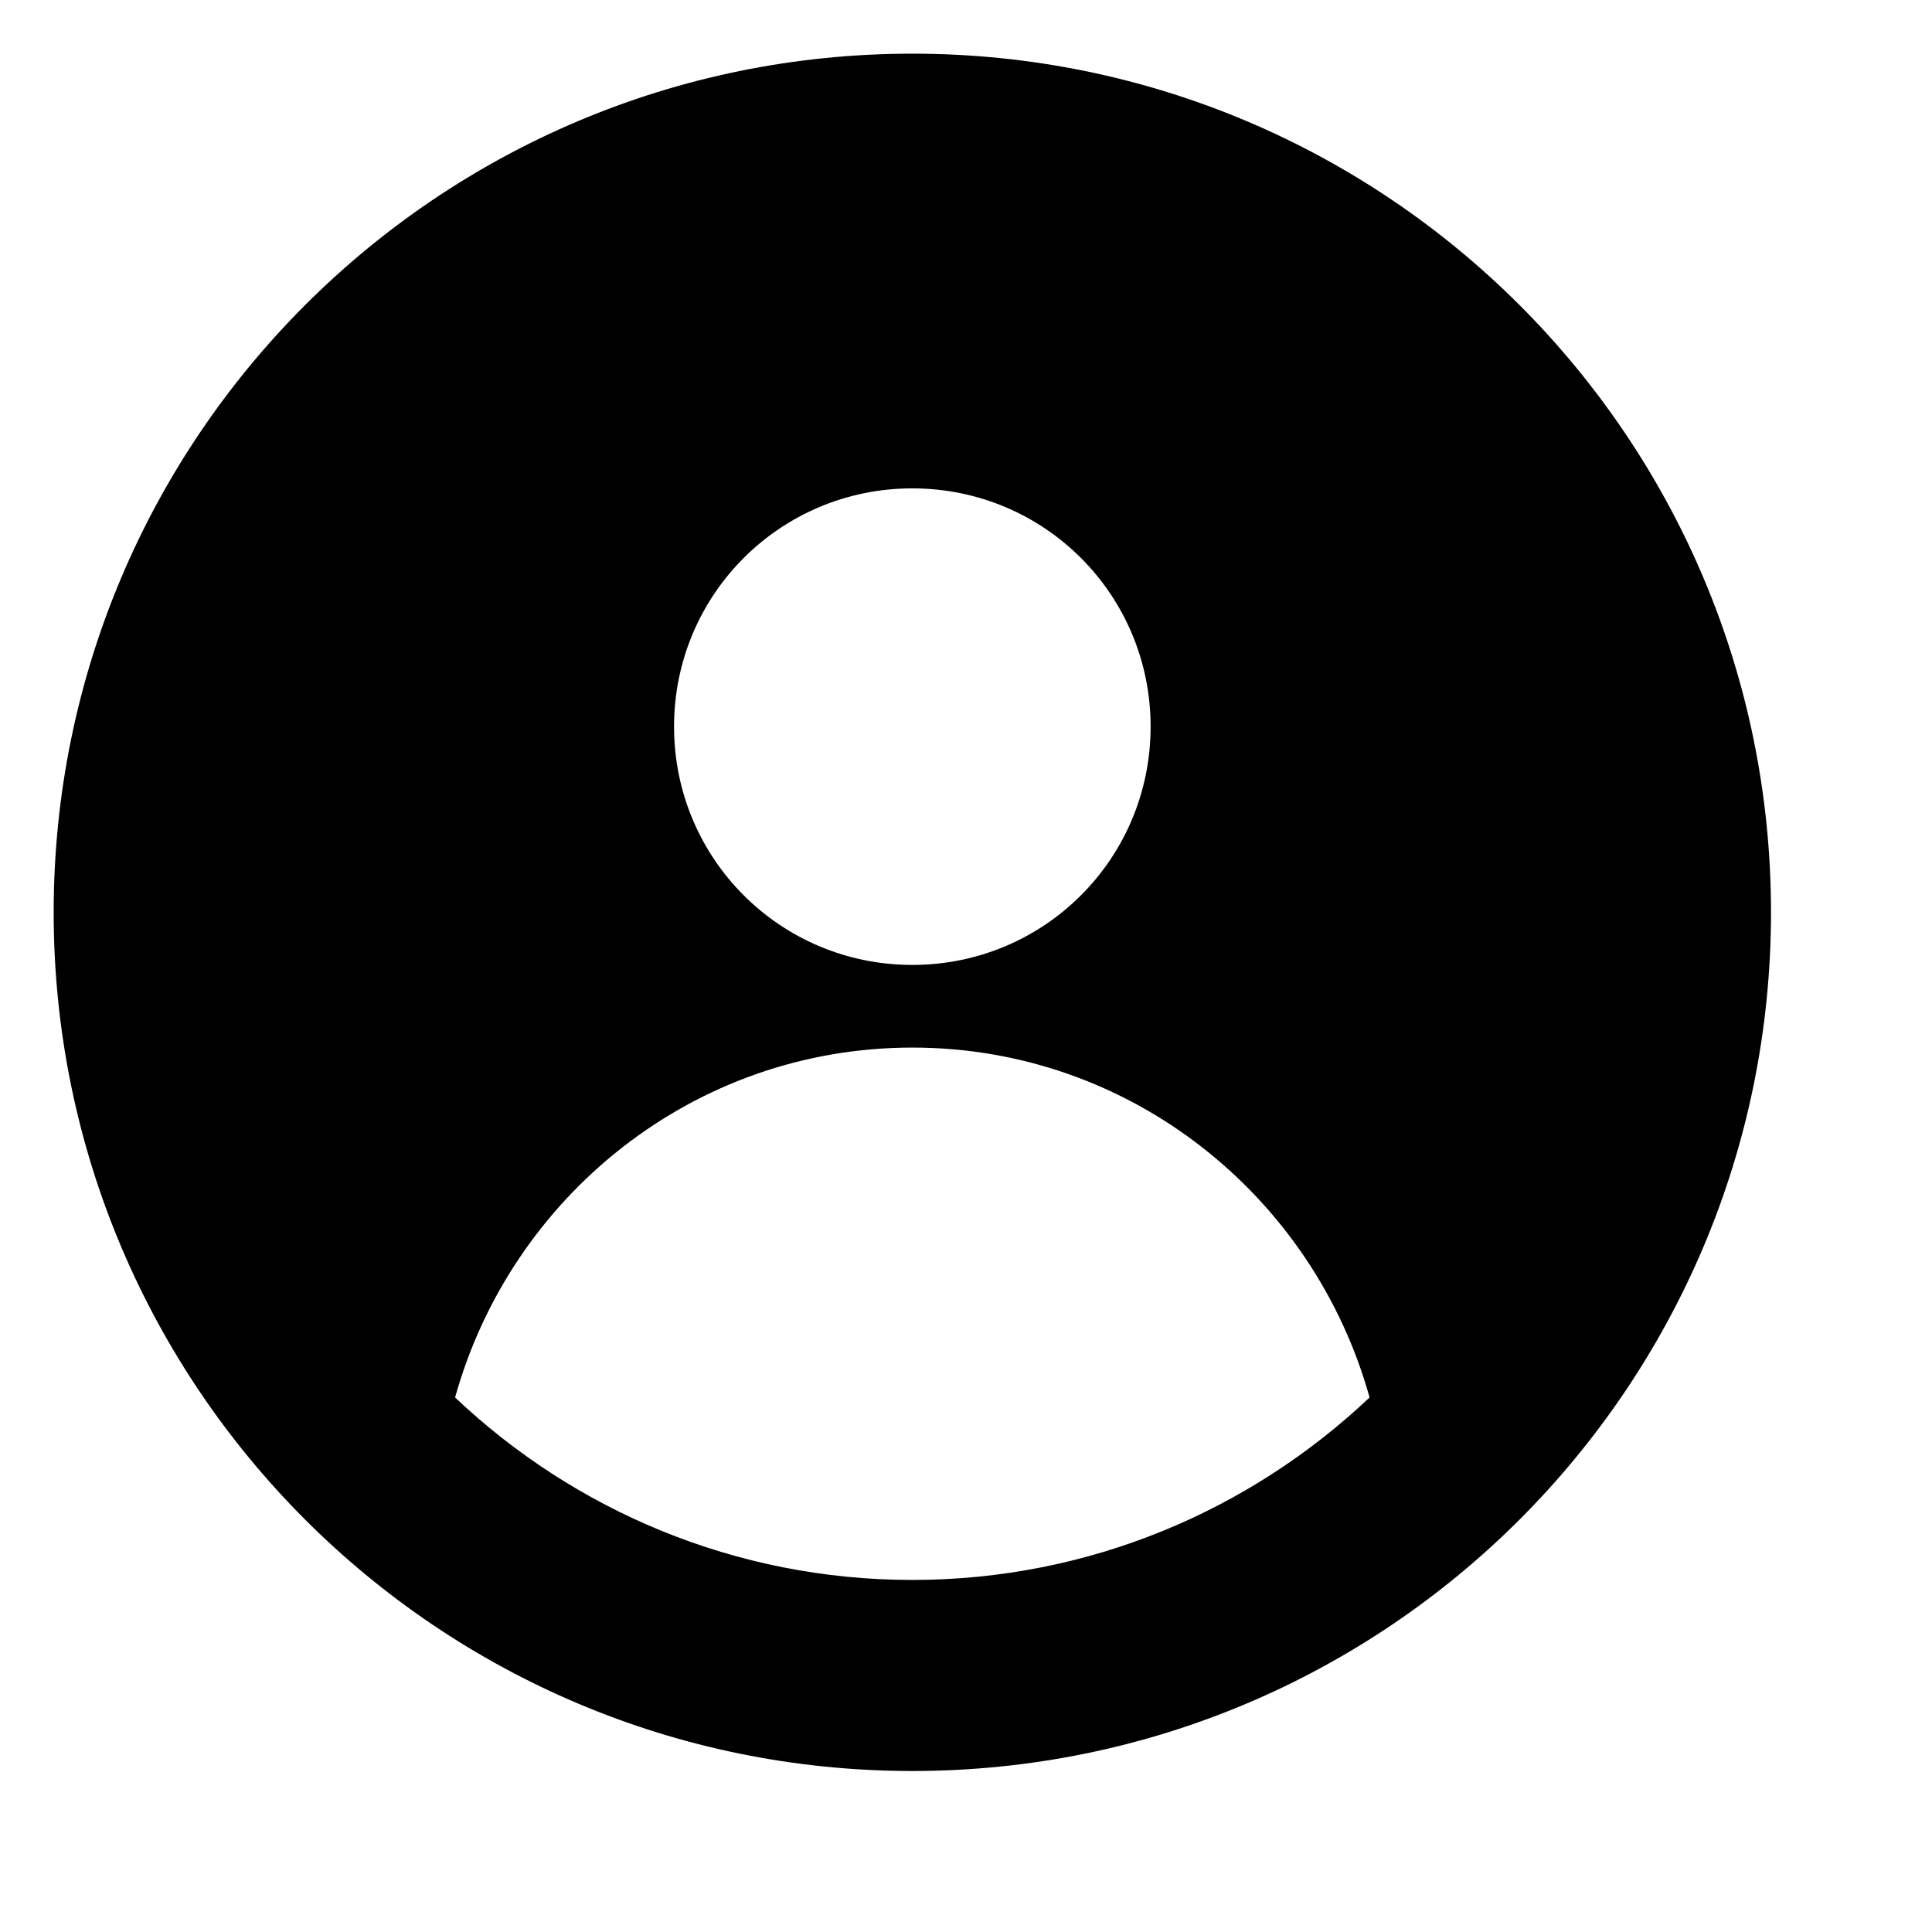 <svg xmlns="http://www.w3.org/2000/svg" viewBox="0 0 18 18">
    <path d="M8.5.5c-4.42 0-8 3.58-8 8s3.58 8 8 8 8-3.58 8-8-3.58-8-8-8zm0 4.05c1.23 0 2.22.99 2.22 2.22s-.99 2.22-2.22 2.22c-1.23 0-2.22-.99-2.22-2.22s.99-2.22 2.22-2.22zm0 10.17c-1.65 0-3.15-.649-4.26-1.7.52-1.87 2.22-3.26 4.26-3.26s3.74 1.391 4.26 3.26c-1.11 1.05-2.61 1.7-4.26 1.7z"></path>
</svg>
